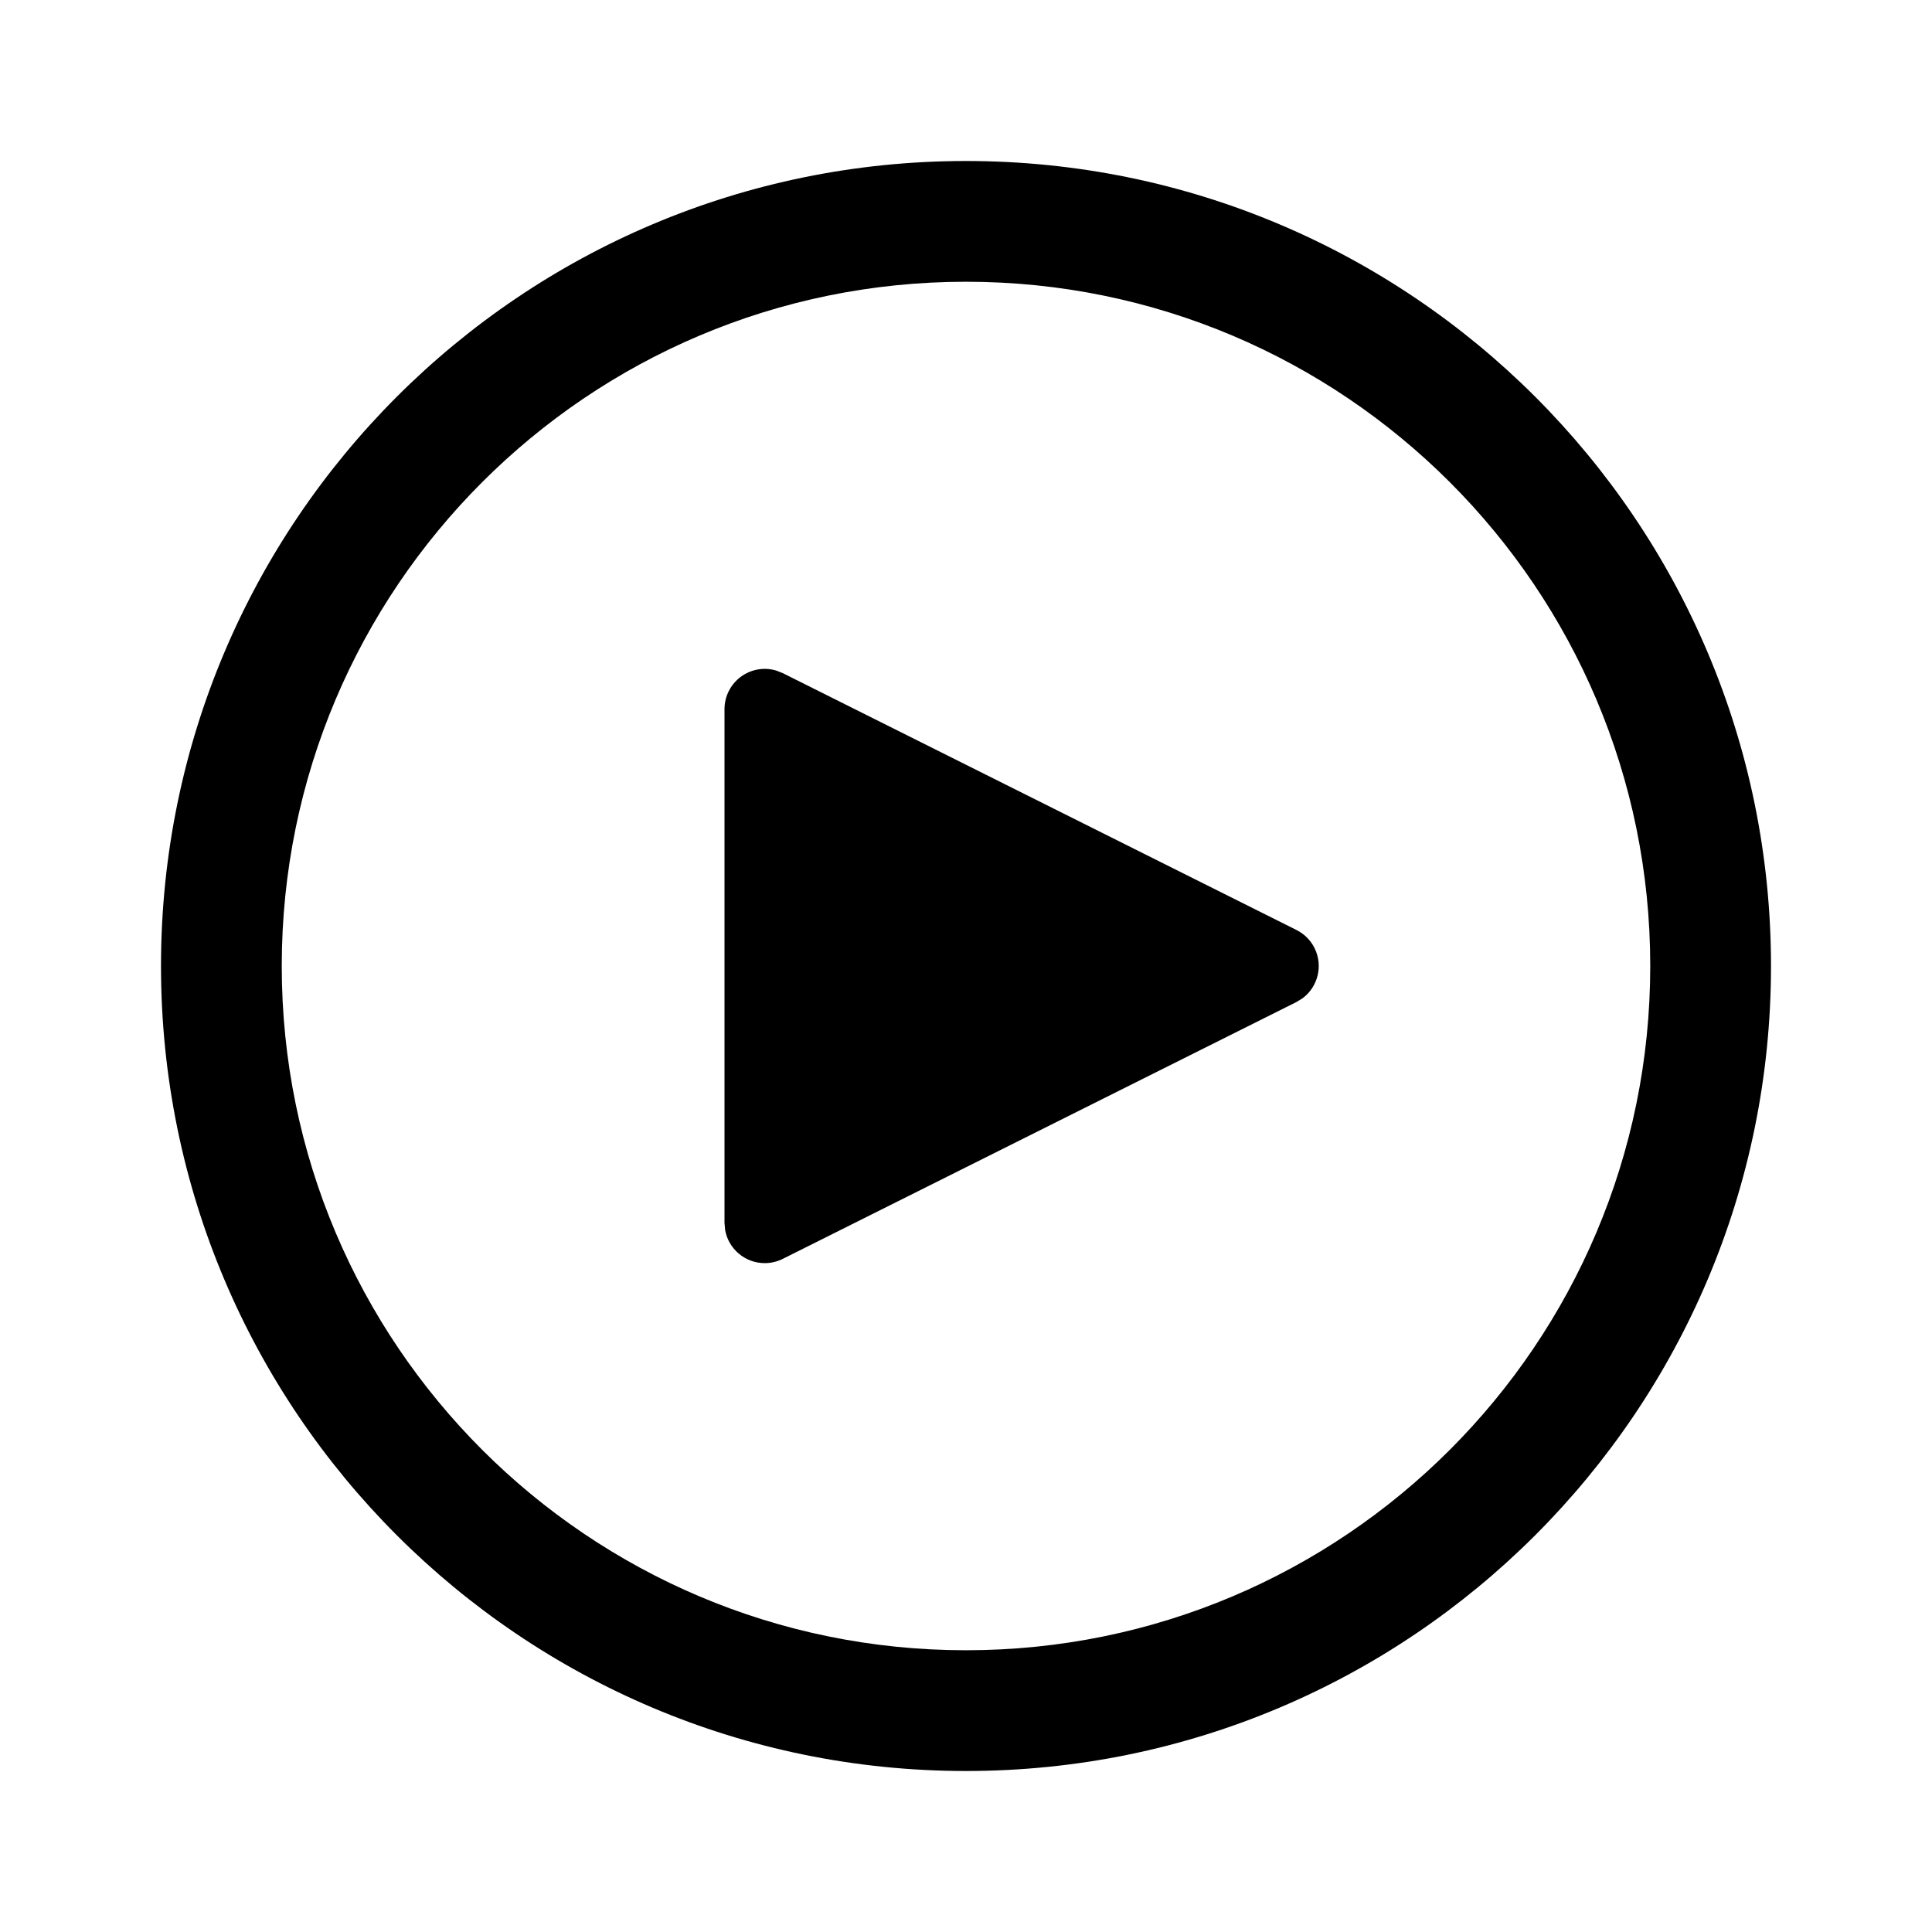 <svg width="24" height="24" viewBox="0 0 24 24" fill="none" xmlns="http://www.w3.org/2000/svg">
<path d="M12 2C17.523 2 22 6.477 22 12C22 17.523 17.523 22 12 22C6.477 22 2 17.523 2 12C2 6.477 6.477 2 12 2ZM12 3.5C7.306 3.5 3.5 7.306 3.5 12C3.5 16.694 7.306 20.5 12 20.5C16.694 20.5 20.5 16.694 20.5 12C20.5 7.306 16.694 3.5 12 3.5ZM9.053 8.585C9.163 8.366 9.412 8.262 9.64 8.329L9.724 8.362L16.106 11.553C16.202 11.601 16.281 11.68 16.329 11.776C16.439 11.996 16.372 12.258 16.182 12.4L16.106 12.447L9.724 15.638C9.654 15.673 9.578 15.691 9.5 15.691C9.255 15.691 9.05 15.514 9.008 15.281L9 15.191V8.809C9 8.731 9.018 8.655 9.053 8.585Z" fill="black"/>
</svg>
